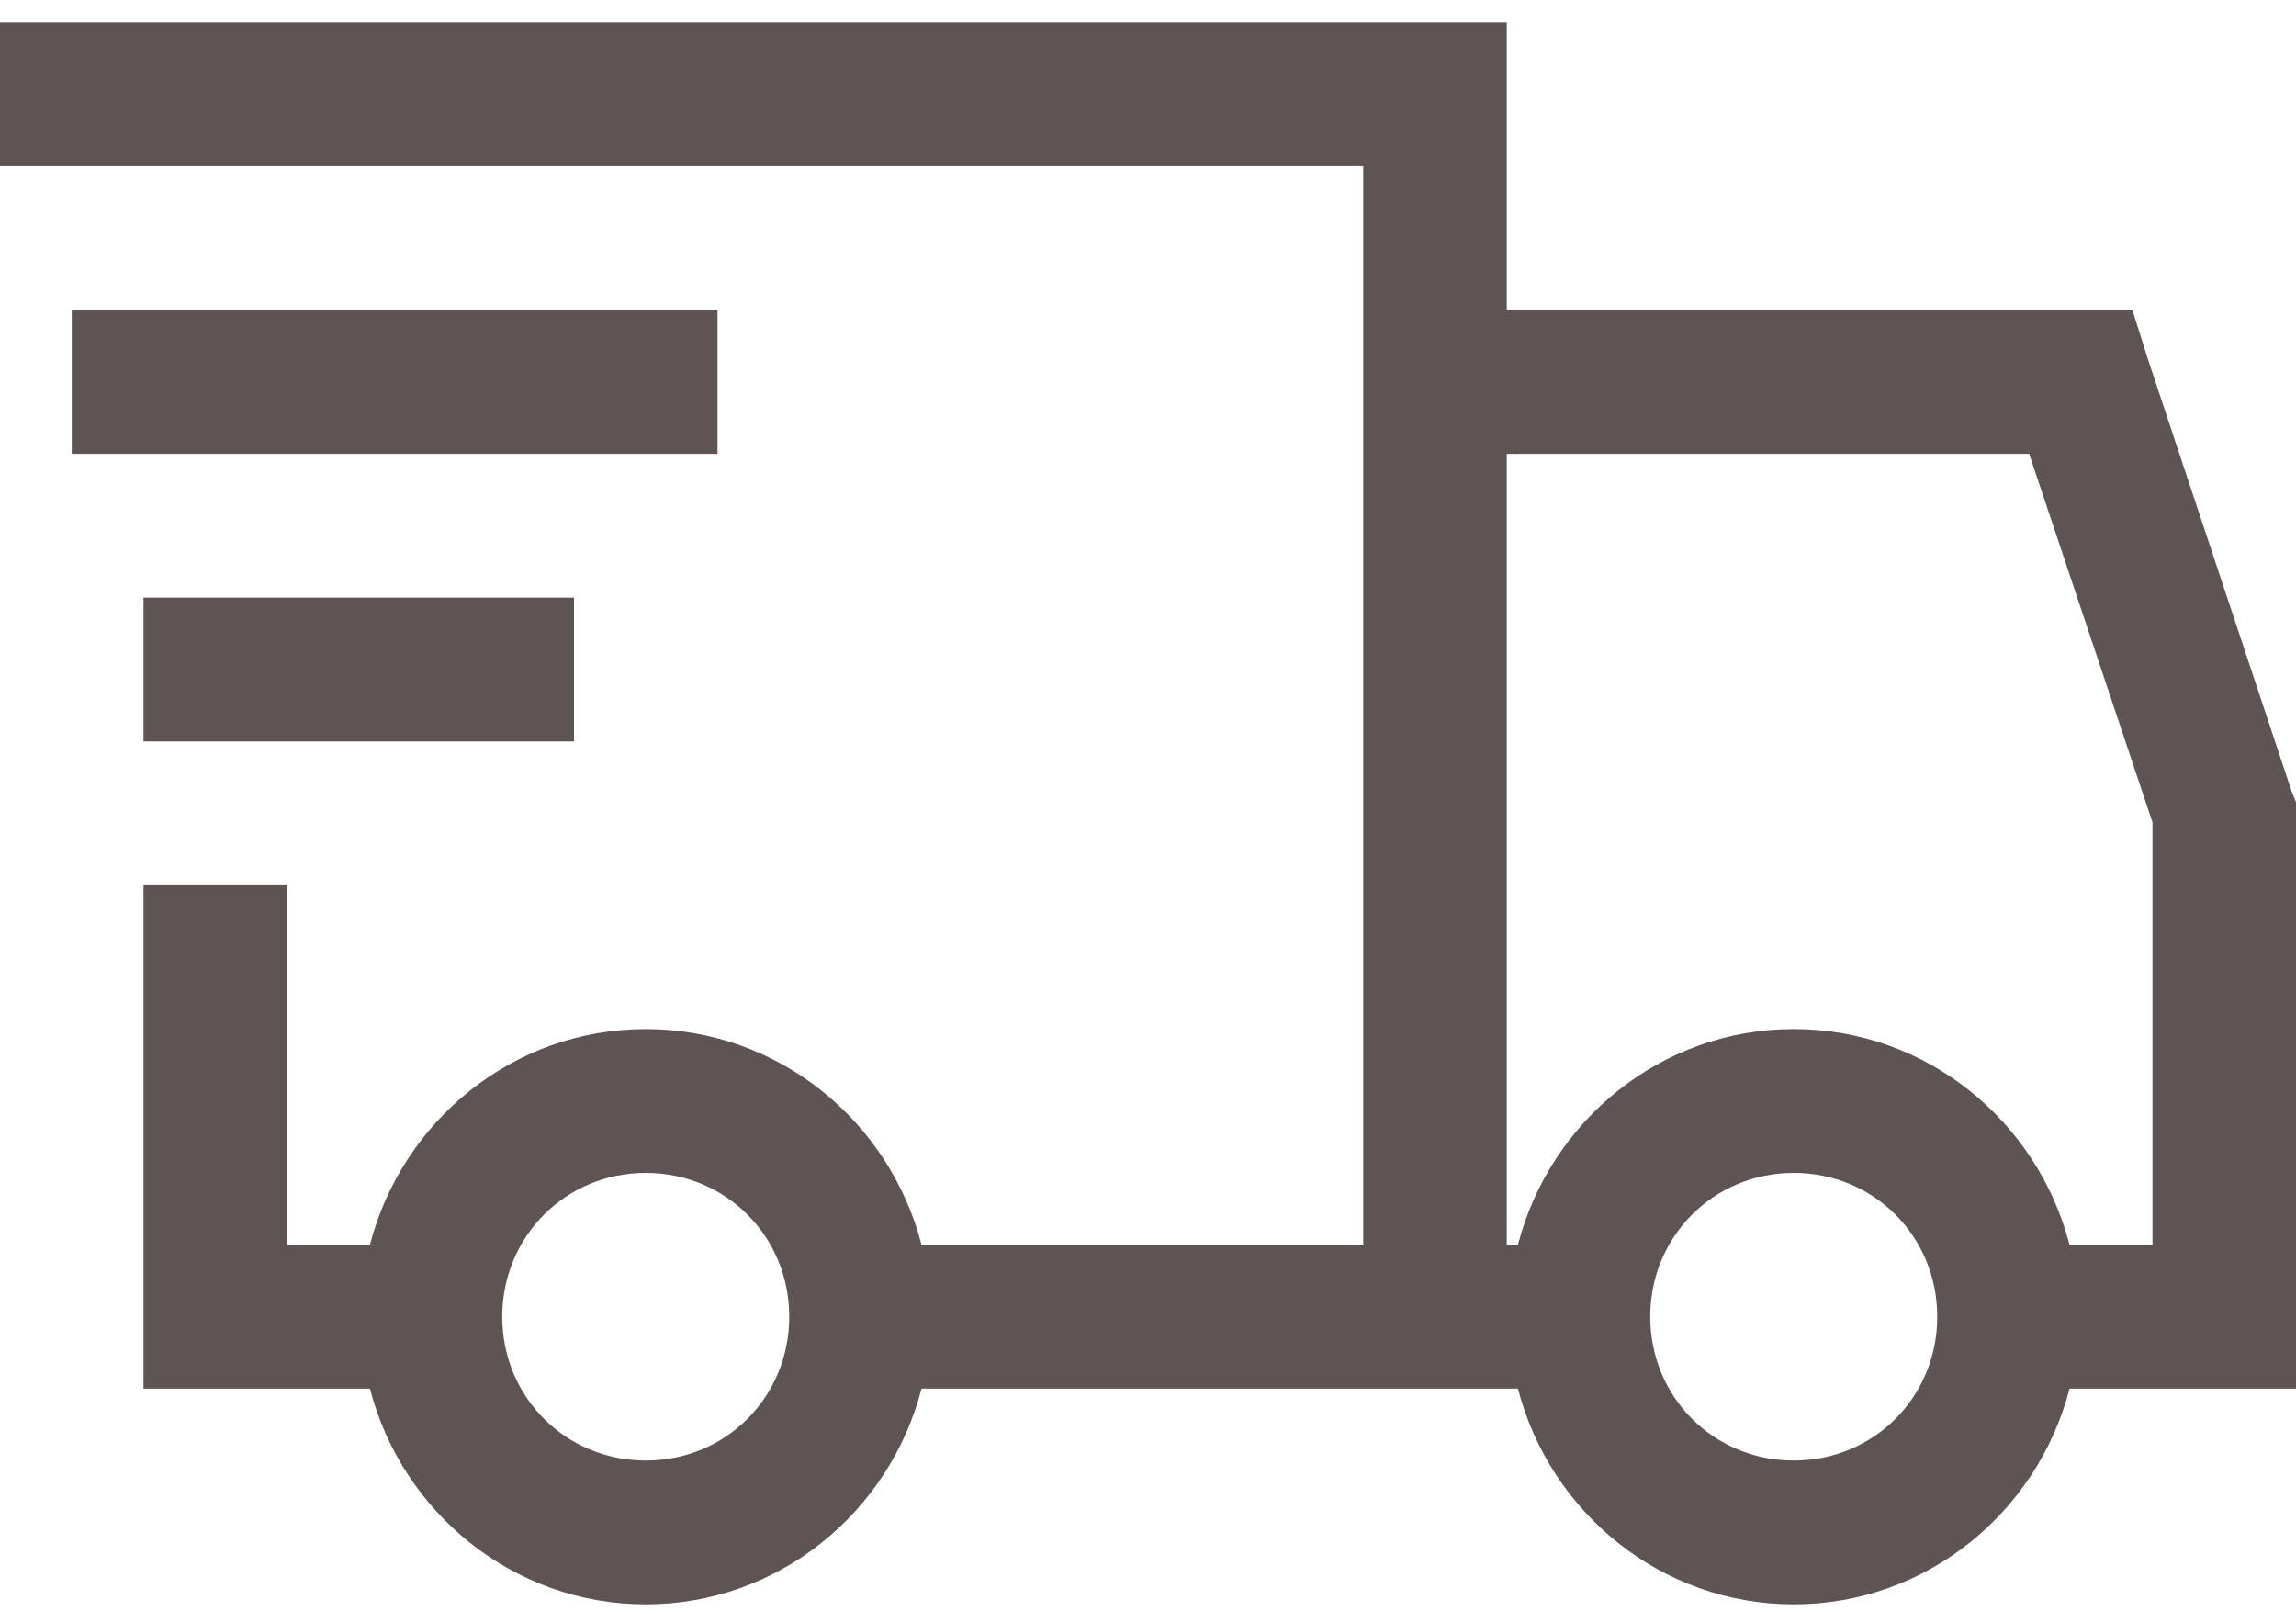 <svg width="67" height="47" viewBox="0 0 67 47" fill="none" xmlns="http://www.w3.org/2000/svg">
<g clip-path="url(#clip0_46_334)">
<path d="M0 0.652V4.849H39.781V36.322H26.892C25.958 32.715 22.721 30.027 18.844 30.027C14.966 30.027 11.729 32.715 10.795 36.322H8.375V25.831H4.188V40.518H10.795C11.729 44.125 14.966 46.813 18.844 46.813C22.721 46.813 25.958 44.125 26.892 40.518H44.295C45.229 44.125 48.466 46.813 52.344 46.813C56.221 46.813 59.458 44.125 60.392 40.518H67V23.405L66.868 23.076L62.681 10.487L62.226 9.045H43.969V0.652H0ZM2.094 9.045V13.242H20.938V9.045H2.094ZM43.969 13.242H59.213L62.812 23.995V36.322H60.392C59.458 32.715 56.221 30.027 52.344 30.027C48.466 30.027 45.229 32.715 44.295 36.322H43.969V13.242ZM4.188 17.438V21.634H16.75V17.438H4.188ZM18.844 34.224C21.183 34.224 23.031 36.077 23.031 38.42C23.031 40.764 21.183 42.617 18.844 42.617C16.505 42.617 14.656 40.764 14.656 38.42C14.656 36.077 16.505 34.224 18.844 34.224ZM52.344 34.224C54.682 34.224 56.531 36.077 56.531 38.42C56.531 40.764 54.682 42.617 52.344 42.617C50.005 42.617 48.156 40.764 48.156 38.42C48.156 36.077 50.005 34.224 52.344 34.224Z" fill="#5E5454"/>
</g>
<defs>
<clipPath id="clip0_46_334">
<rect width="67" height="47" fill="white"/>
</clipPath>
</defs>
</svg>
